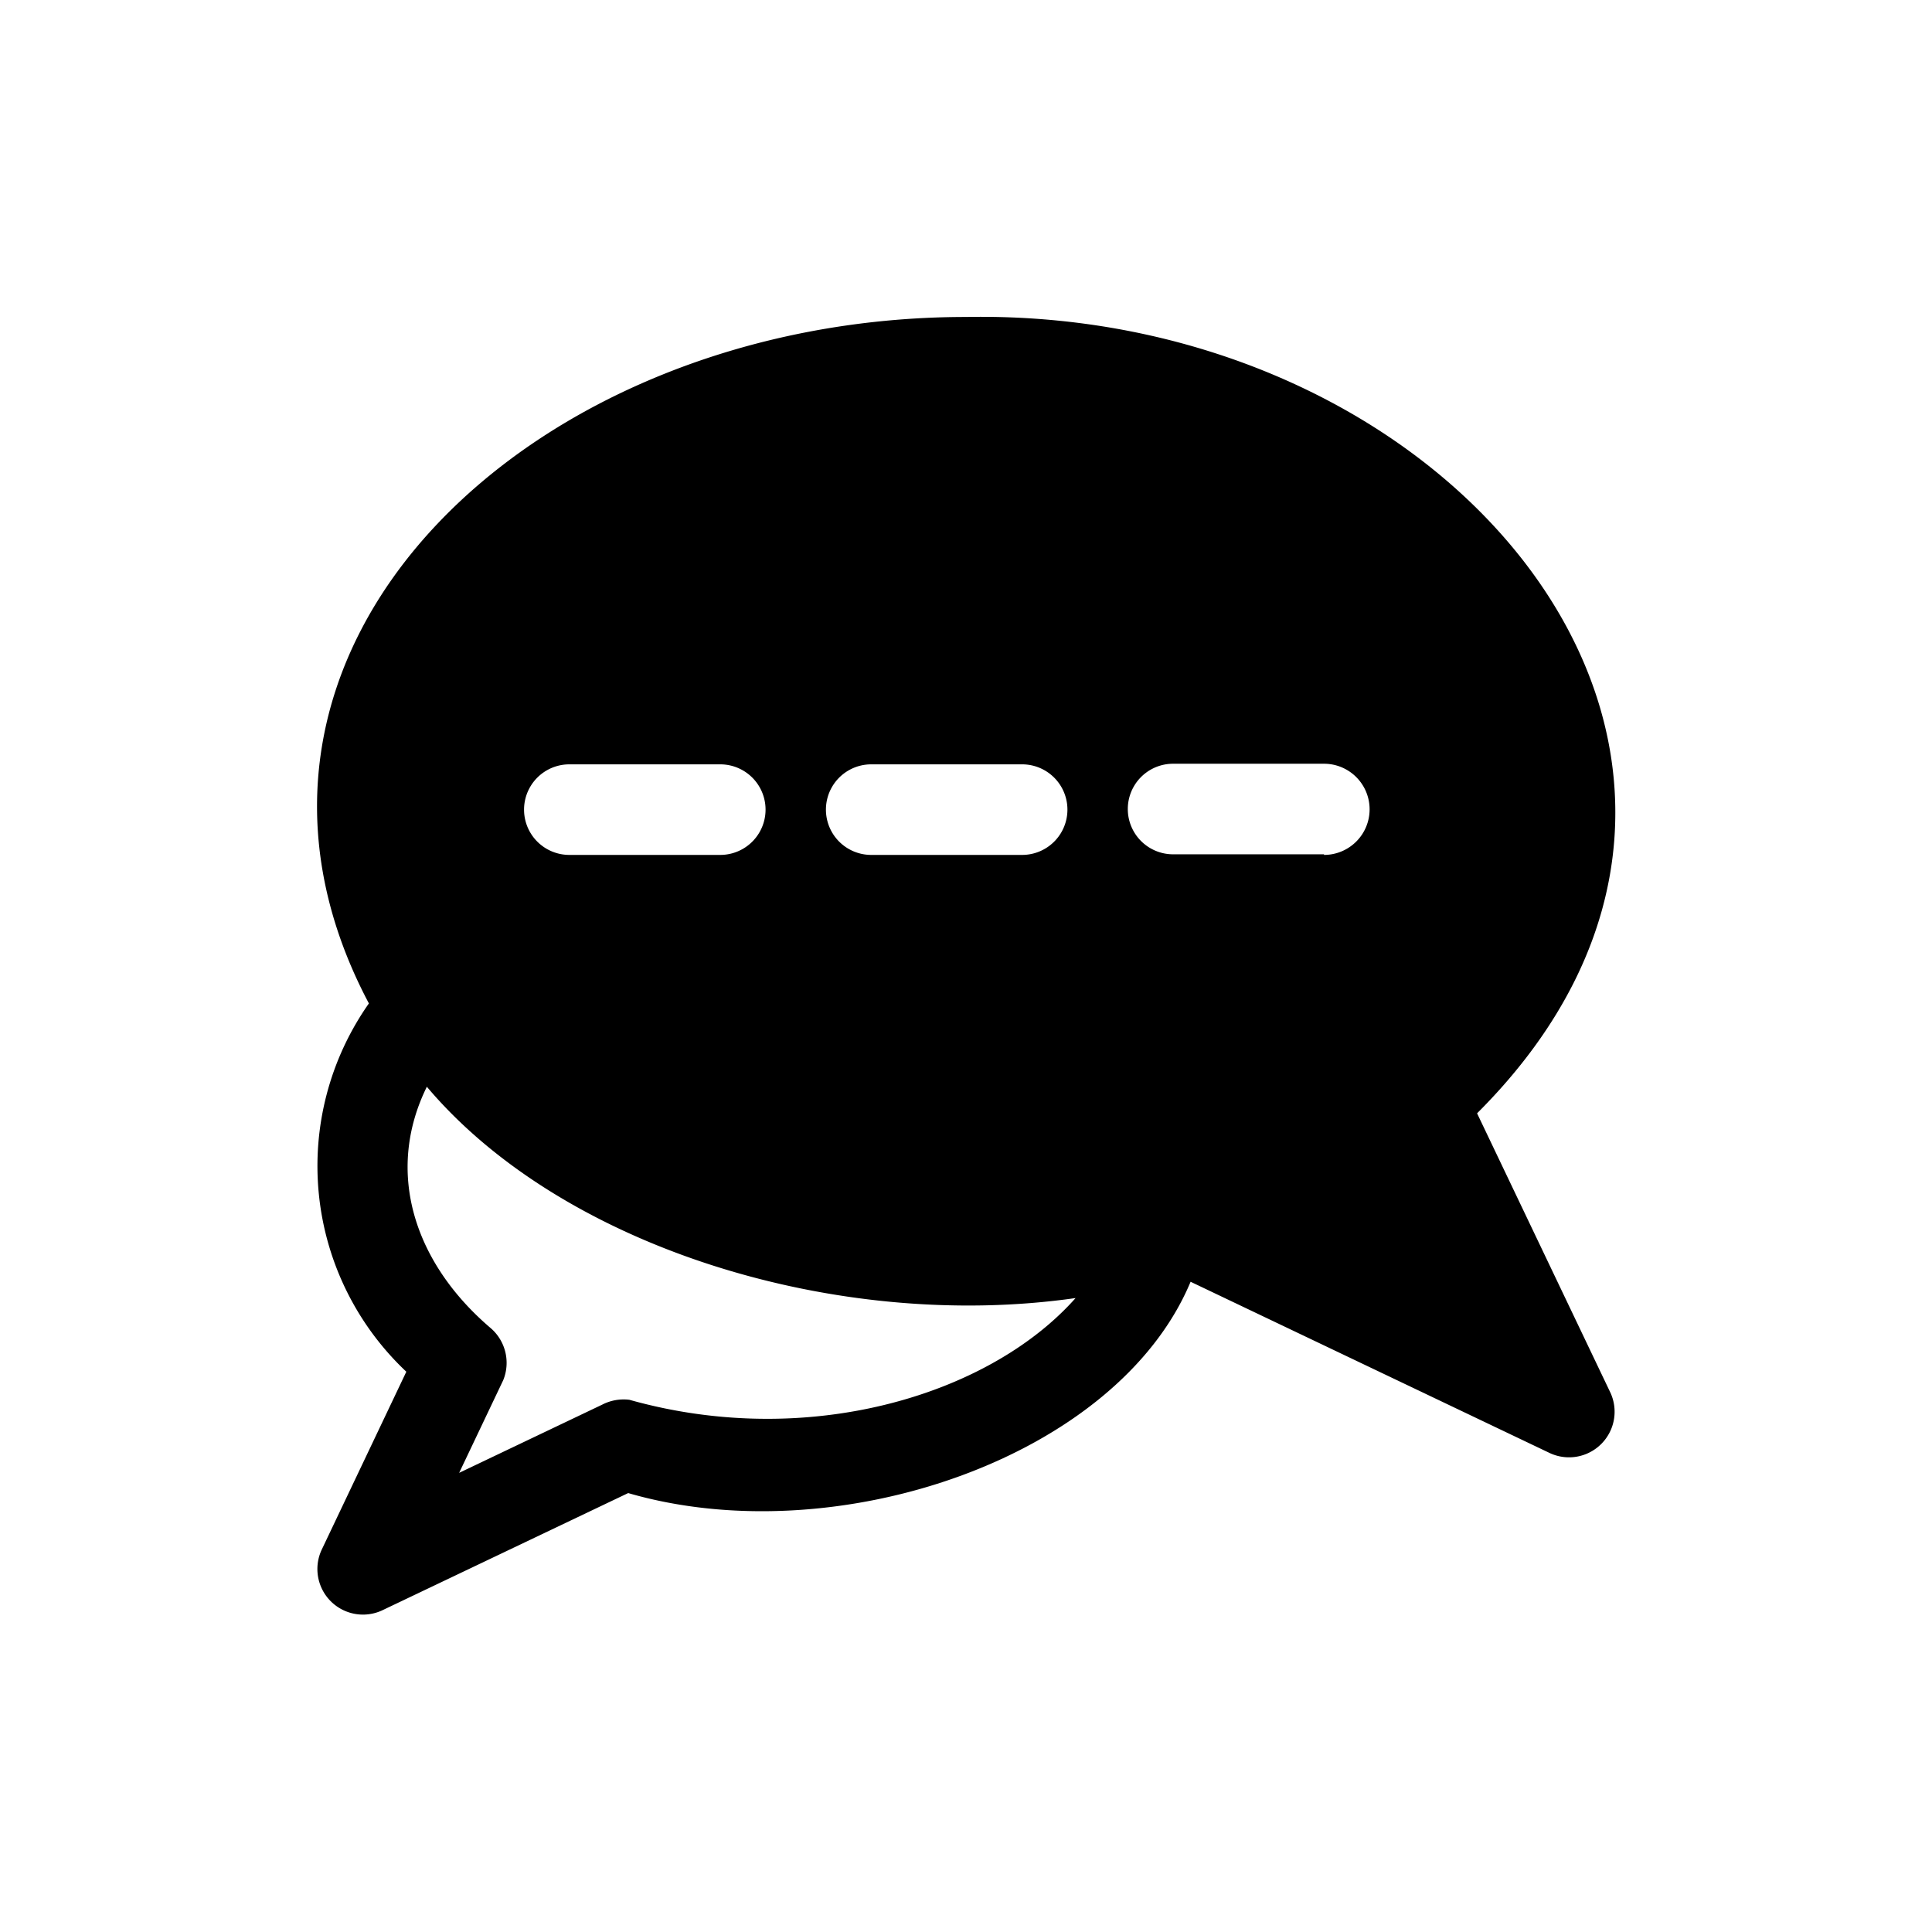 <svg xmlns="http://www.w3.org/2000/svg" viewBox="0 0 64 64"><g id="Layer_90" data-name="Layer 90"><path d="M48.93,36.88C60.5,25.34,48.41,10.19,32,10.5c-14.39,0-26,11-19.78,22.74a9.36,9.36,0,0,0,1.24,12.2l-2.81,5.91a1.51,1.51,0,0,0,2,2l8.16-3.89c6.88,2,16.19-1.16,18.63-7l11.91,5.68a1.51,1.51,0,0,0,2-2ZM28.86,25.32h5a1.5,1.5,0,0,1,0,3h-5A1.5,1.5,0,0,1,28.86,25.32Zm-10,0h5a1.5,1.5,0,0,1,0,3h-5A1.5,1.5,0,0,1,18.86,25.32ZM25.42,47a16.87,16.87,0,0,1-4.57-.63,1.55,1.55,0,0,0-.9.16h0l-4.74,2.26,1.46-3.07A1.52,1.52,0,0,0,16.26,44c-2.55-2.17-3.51-5.18-2.12-8,4.49,5.32,13.59,8.13,21.49,7C33.51,45.39,29.66,47,25.42,47Zm18.44-18.7h-5a1.5,1.5,0,0,1,0-3h5A1.5,1.5,0,0,1,43.86,28.32Z"/></g></svg>